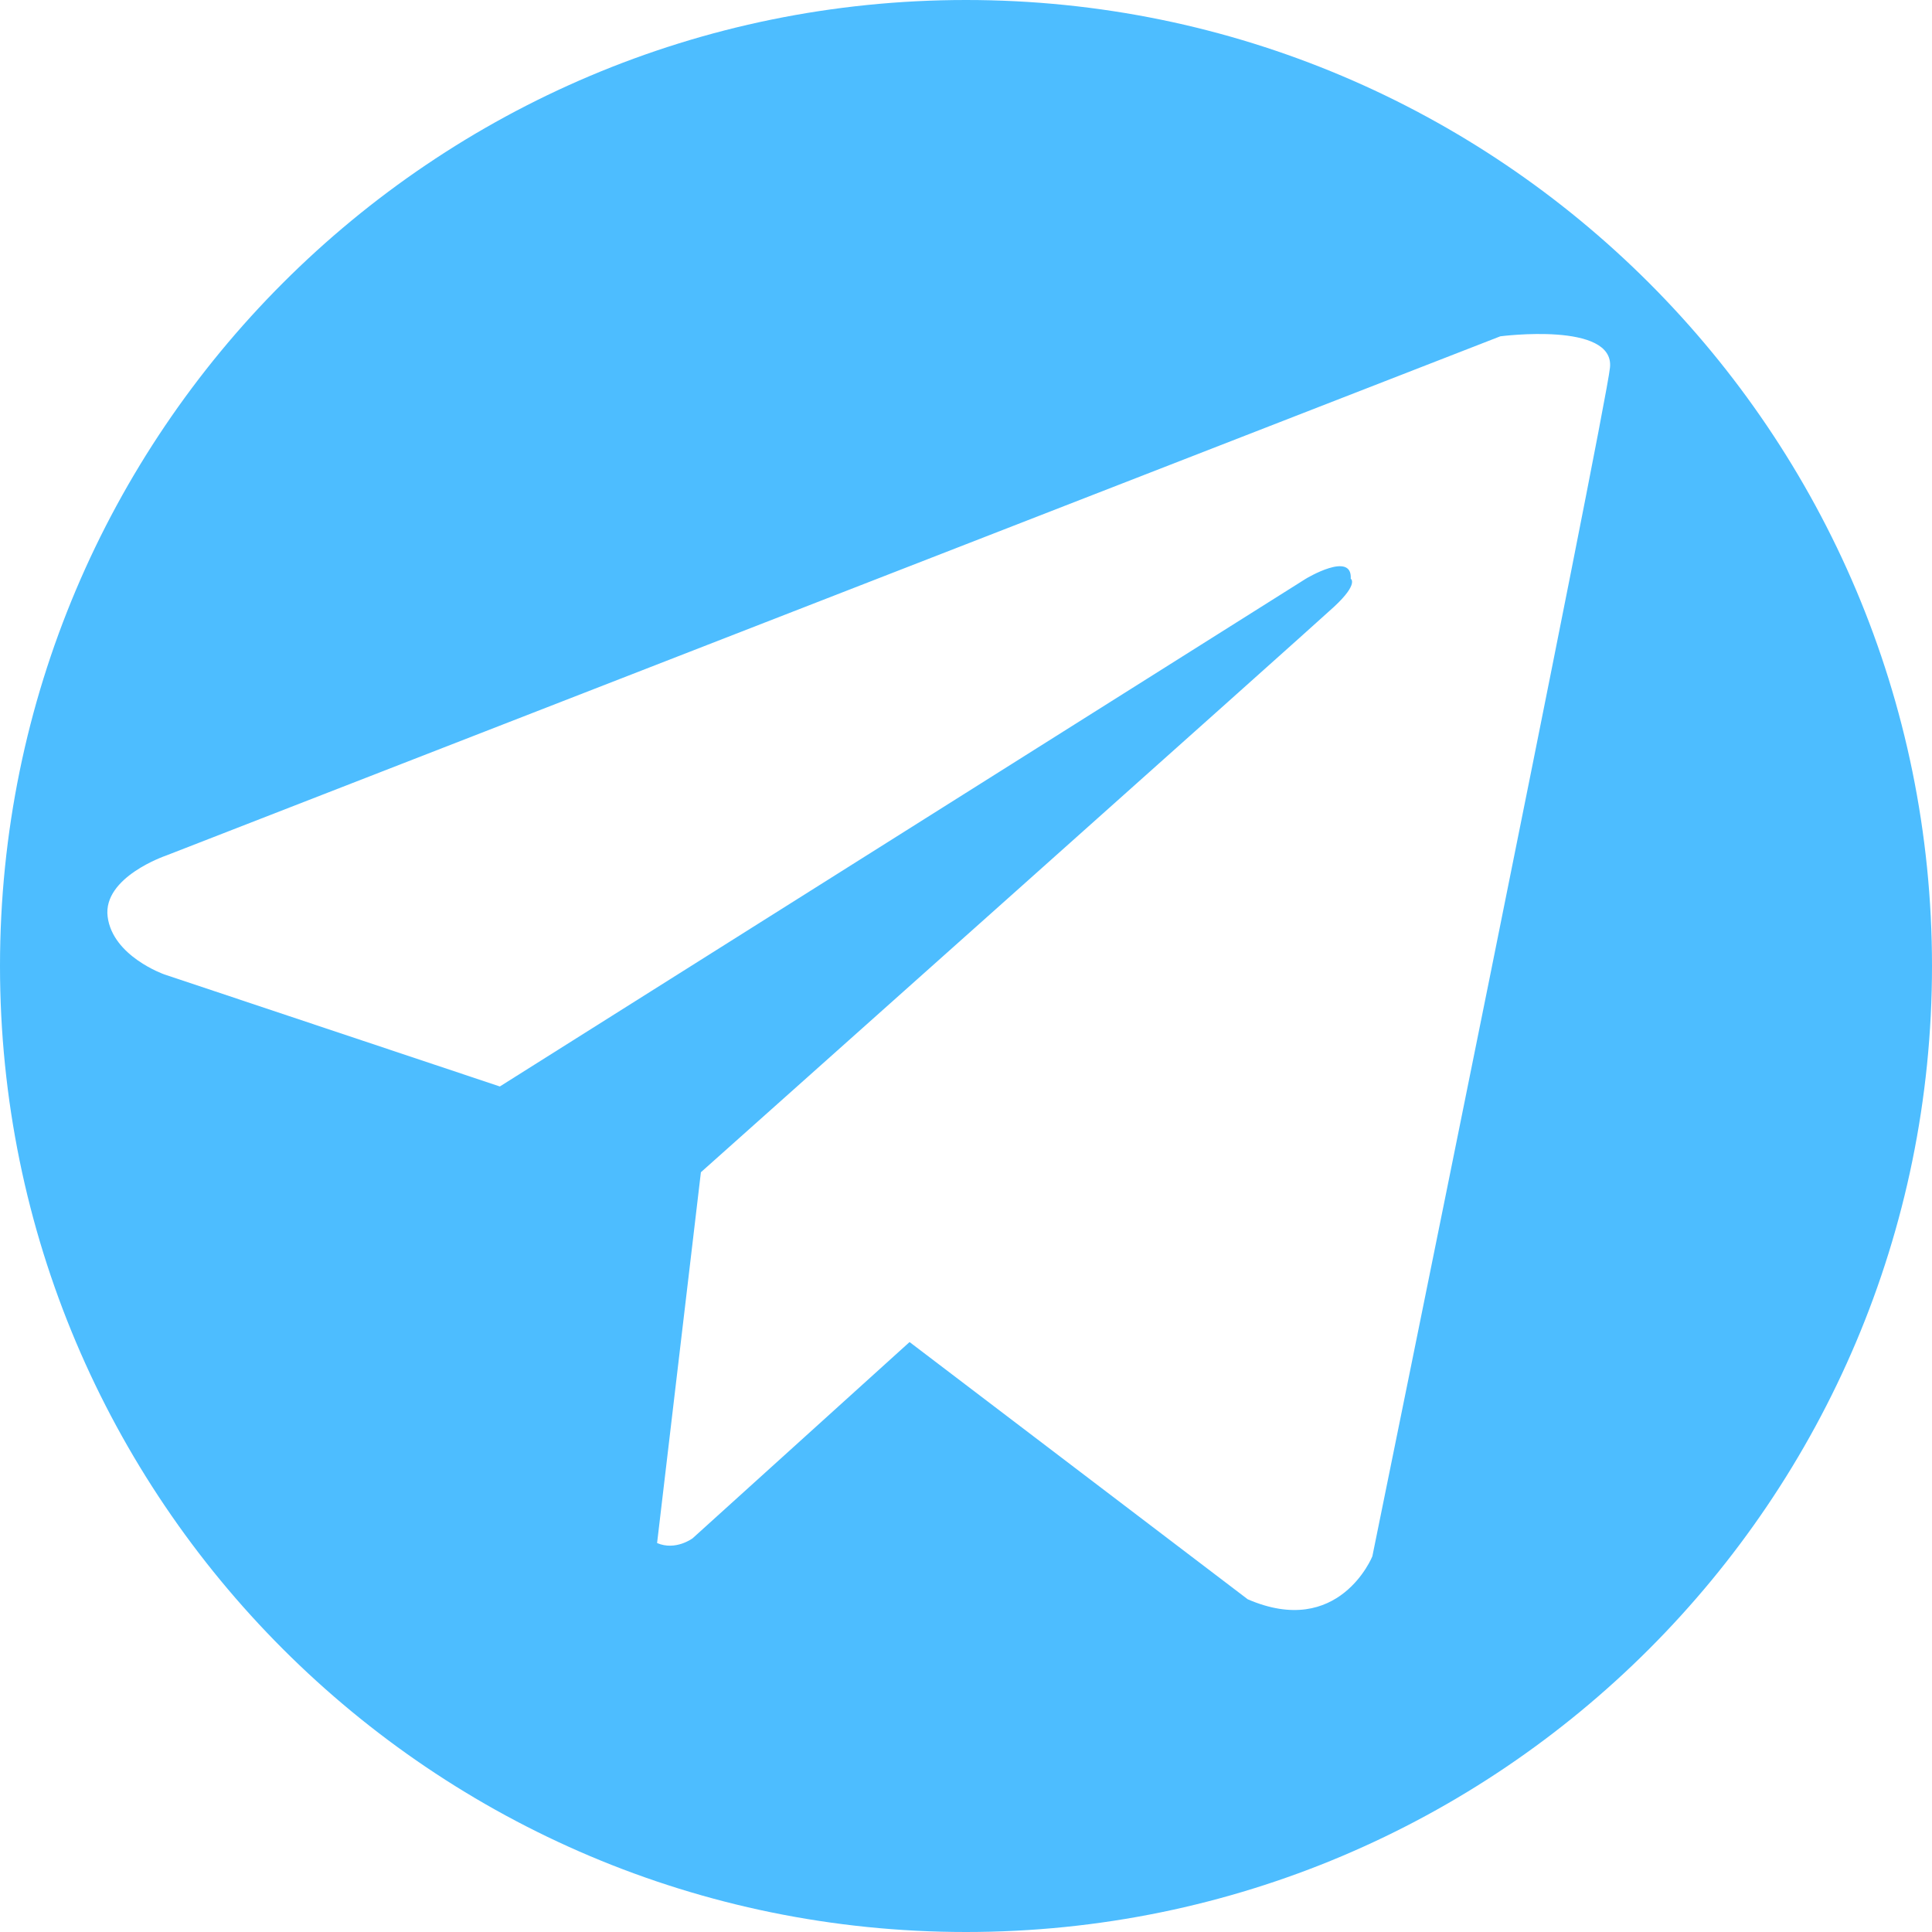 <?xml version="1.0" encoding="UTF-8"?>
<svg width="28px" height="28px" viewBox="0 0 28 28" version="1.1" xmlns="http://www.w3.org/2000/svg" xmlns:xlink="http://www.w3.org/1999/xlink">
    <!-- Generator: Sketch 47.1 (45422) - http://www.bohemiancoding.com/sketch -->
    <title>Oval-13-Copy-5</title>
    <desc>Created with Sketch.</desc>
    <defs></defs>
    <g id="Page-1" stroke="none" stroke-width="1" fill="none" fill-rule="evenodd">
        <path d="M14,28 C21.732,28 28,21.732 28,14 C28,6.268 21.732,0 14,0 C6.268,0 0,6.268 0,14 C0,21.732 6.268,28 14,28 L14,28 Z M2.403,12.401 C2.403,12.401 1.487,12.712 1.56,13.285 C1.632,13.859 2.379,14.121 2.379,14.121 L7.244,15.746 L18.926,8.387 C18.926,8.387 19.6,7.98 19.576,8.387 C19.576,8.387 19.696,8.458 19.335,8.793 C18.974,9.127 10.158,16.989 10.158,16.989 L9.523,22.363 C9.792,22.479 10.038,22.294 10.038,22.294 L13.182,19.45 L18.083,23.178 C19.407,23.751 19.889,22.556 19.889,22.556 C19.889,22.556 23.263,5.999 23.333,5.328 C23.404,4.657 21.744,4.874 21.744,4.874 L2.403,12.401 L2.403,12.401 Z" id="Oval-13-Copy-5" fill="#4DBDFF"></path>
    </g>
</svg>